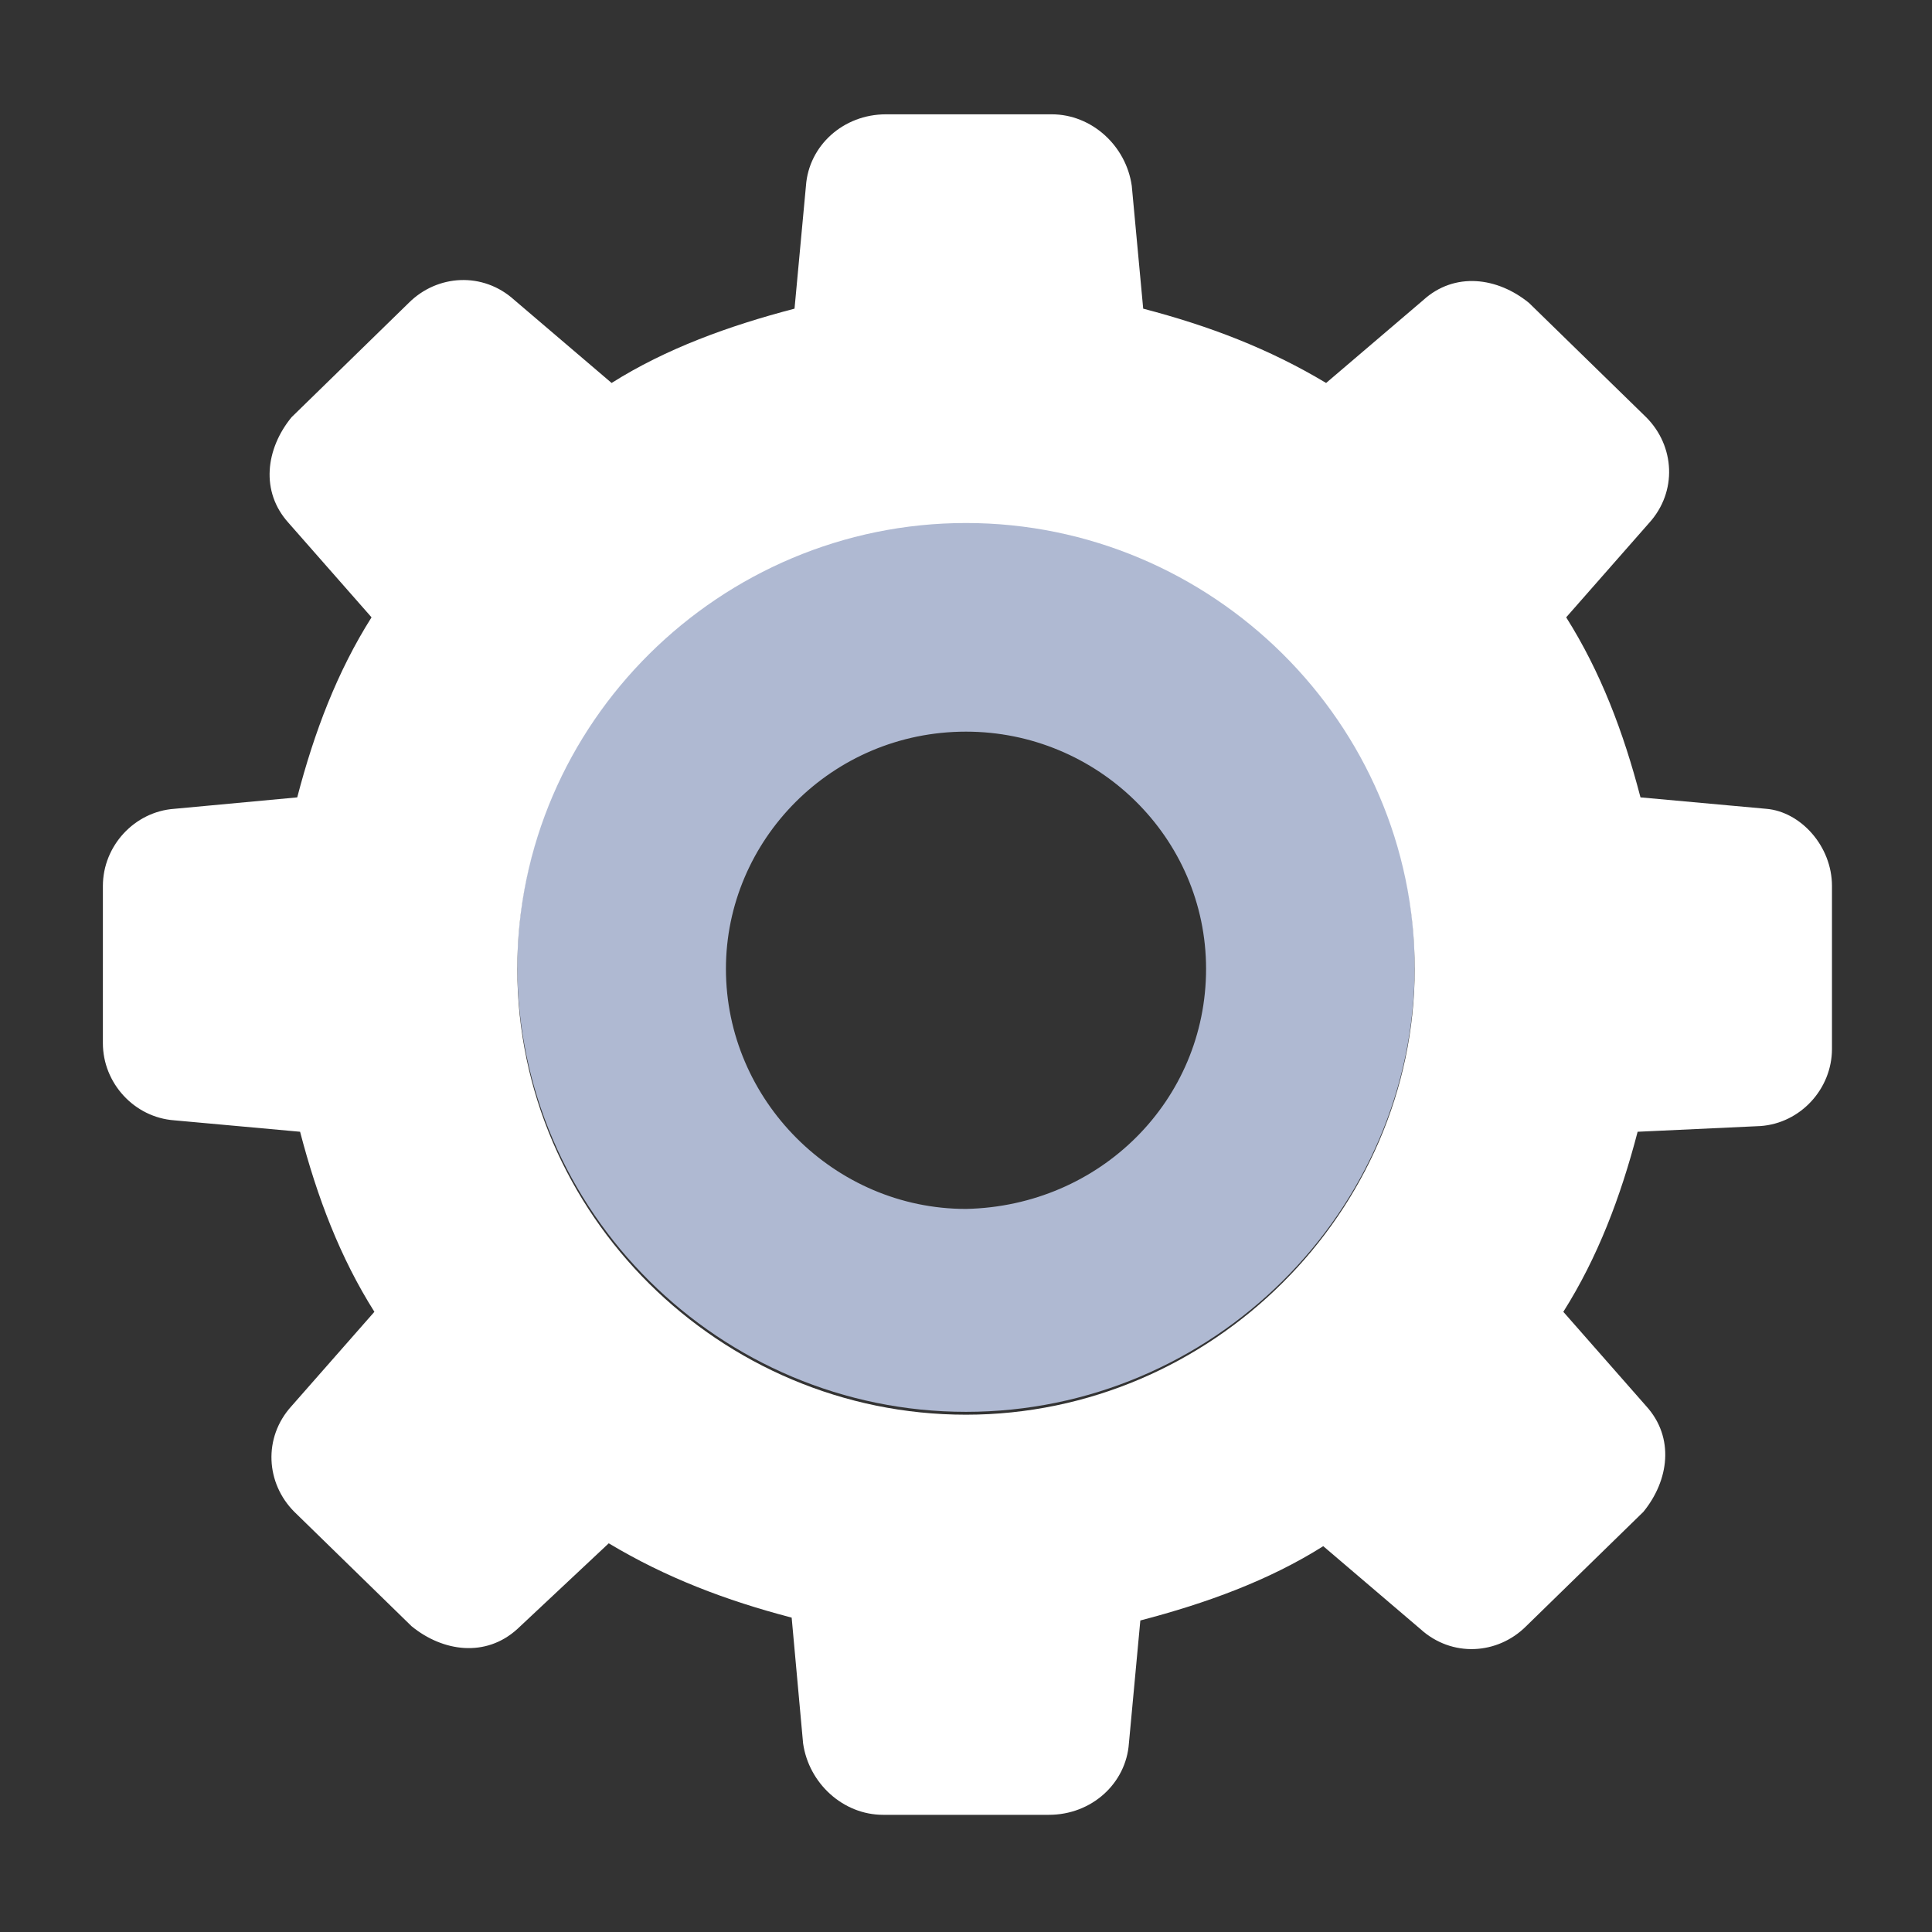 <?xml version="1.0" encoding="utf-8"?>
<!-- Generator: Adobe Illustrator 26.0.1, SVG Export Plug-In . SVG Version: 6.00 Build 0)  -->
<svg version="1.1" id="Layer_1" xmlns="http://www.w3.org/2000/svg" xmlns:xlink="http://www.w3.org/1999/xlink" x="0px" y="0px"
	 viewBox="0 0 67.6 67.6" style="enable-background:new 0 0 67.6 67.6;" xml:space="preserve">
<rect x="0" y="0" width="67.6" height="67.6" fill="#333333" stroke="none"/>
<style type="text/css">
	.st0{fill:#AFB9D2;}
	.st1{fill:#FFFFFF;}
</style>
<g>
	<g id="_x33_58_x2C__Basic_x2C__General_x2C__Gear_x2C__Wheel_00000038396659990899704880000004162615003472538772_">
		<g id="XMLID_00000006670309548877995660000002600012640710711199_">
			<g id="XMLID_00000042007524417156244590000006606249685140038335_">
				<path id="XMLID_00000125569937613802294680000001782695322082437543_" class="st0" d="M33.8,18.2c8.6,0,15.7,7,15.7,15.6
					s-7.1,15.6-15.7,15.6s-15.7-7-15.7-15.6C18.1,25.3,25.2,18.2,33.8,18.2z M42.2,33.9c0-4.6-3.8-8.3-8.4-8.3
					c-4.7,0-8.4,3.8-8.4,8.3c0,4.6,3.8,8.4,8.4,8.4C38.5,42.2,42.2,38.5,42.2,33.9z"/>
			</g>
			<g id="XMLID_00000113352229530845415160000003216058922365038246_">
				<g>
					<path id="XMLID_00000042003431963756866260000012402189970456405163_" class="st1" d="M64.1,31v5.7c0,1.4-1.1,2.6-2.5,2.7
						l-4.3,0.2c-0.6,2.3-1.4,4.4-2.6,6.3l2.9,3.3c1,1.1,0.8,2.6-0.1,3.7l-4.1,4c-1,1-2.6,1.1-3.7,0.1l-3.4-2.9
						c-1.9,1.2-4.1,2-6.4,2.6l-0.4,4.3c-0.1,1.4-1.3,2.5-2.8,2.5h-5.8c-1.4,0-2.6-1.1-2.8-2.5l-0.4-4.4c-2.3-0.6-4.4-1.4-6.4-2.6
						l-3.2,3c-1.1,1-2.6,0.8-3.7-0.1l-4.1-4c-1-1-1.1-2.6-0.1-3.7l2.9-3.3c-1.2-1.9-2-4-2.6-6.3l-4.4-0.4c-1.4-0.1-2.5-1.3-2.5-2.7
						V31c0-1.4,1.1-2.6,2.5-2.7l4.3-0.4c0.6-2.3,1.4-4.4,2.6-6.3l-2.9-3.3c-1-1.1-0.8-2.6,0.1-3.7l4.1-4c1-1,2.6-1.1,3.7-0.1
						l3.4,2.9c1.9-1.2,4.1-2,6.4-2.6l0.4-4.3c0.1-1.4,1.3-2.5,2.8-2.5h5.8c1.4,0,2.6,1.1,2.8,2.5l0.4,4.3c2.3,0.6,4.4,1.4,6.4,2.6
						l3.4-2.9c1.1-1,2.6-0.8,3.7,0.1l4.1,4c1,1,1.1,2.6,0.1,3.7l-2.9,3.3c1.2,1.9,2,4,2.6,6.3l4.4,0.4C63,28.4,64.1,29.6,64.1,31z
						 M49.5,33.9c0-8.6-7.1-15.6-15.7-15.6s-15.7,7-15.7,15.6c0,8.6,7.1,15.6,15.7,15.6S49.5,42.4,49.5,33.9z"/>
				</g>
			</g>
		</g>
	</g>
</g>
</svg>
